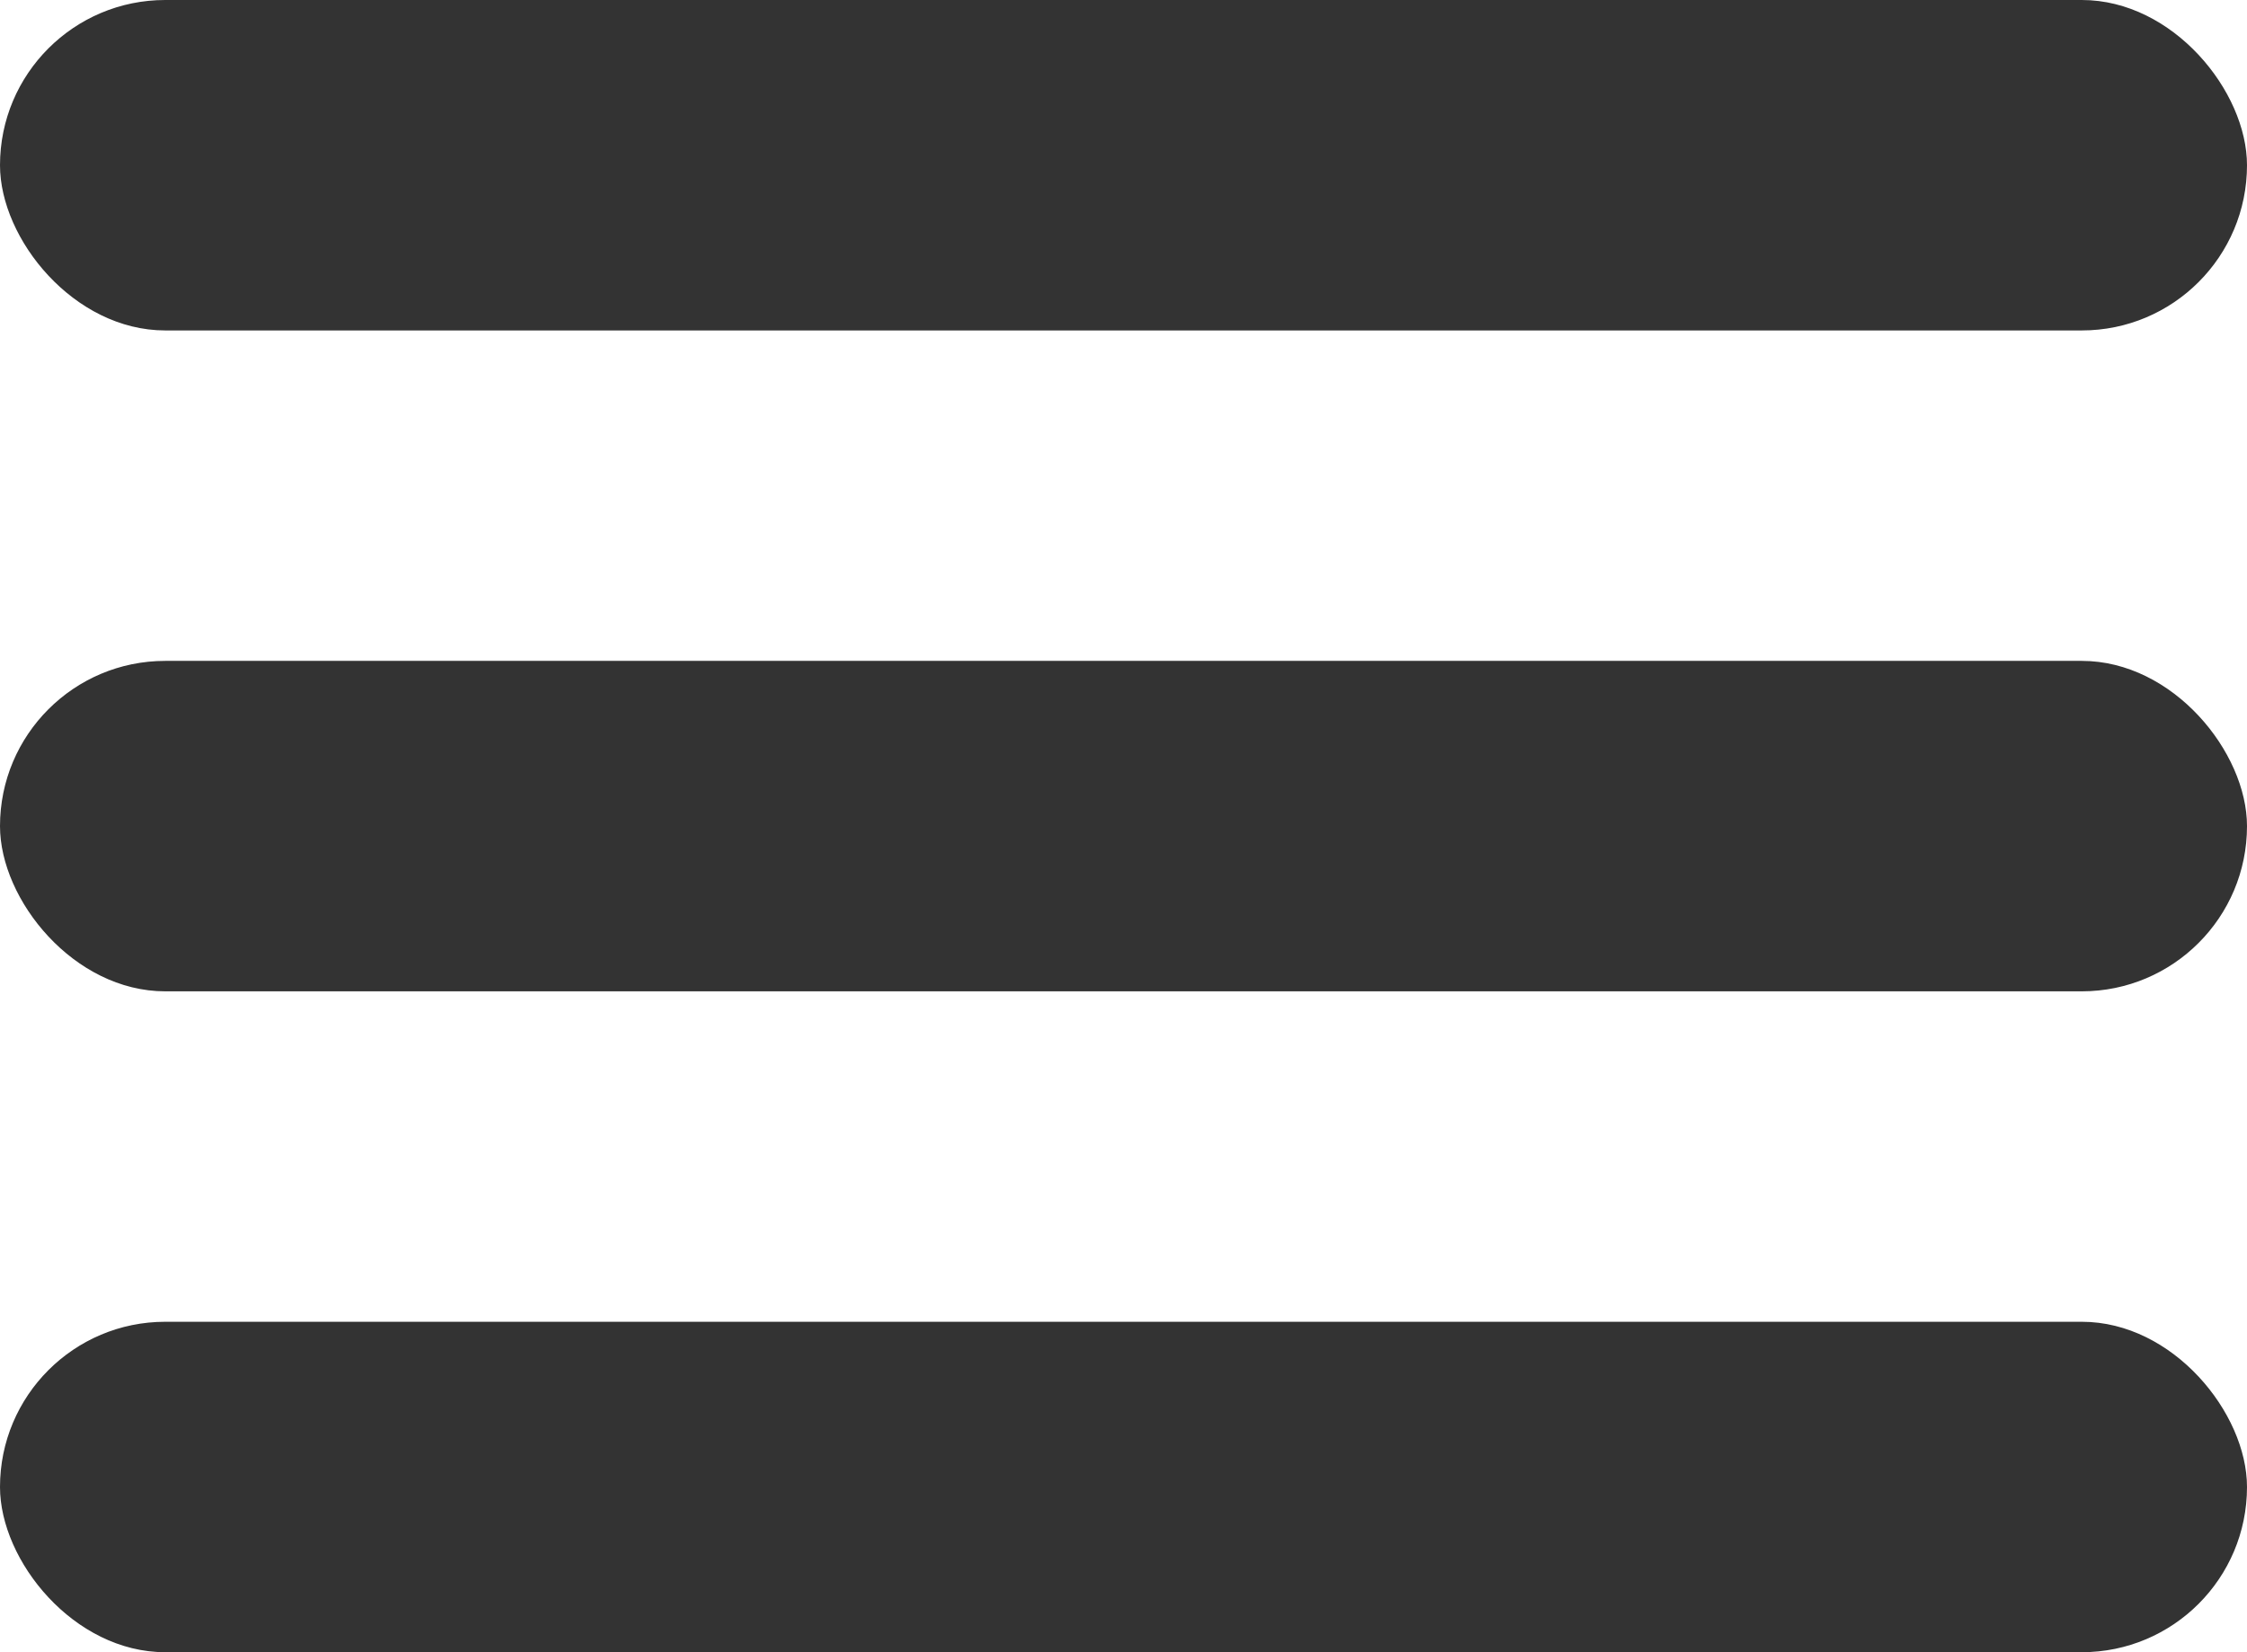 <svg width="34" height="25" viewBox="0 0 34 25" fill="none" xmlns="http://www.w3.org/2000/svg">
<rect width="34" height="5" rx="2.5" fill="#333333"/>
<rect y="10" width="34" height="5" rx="2.5" fill="#333333"/>
<rect y="20" width="34" height="5" rx="2.5" fill="#333333"/>
</svg>
